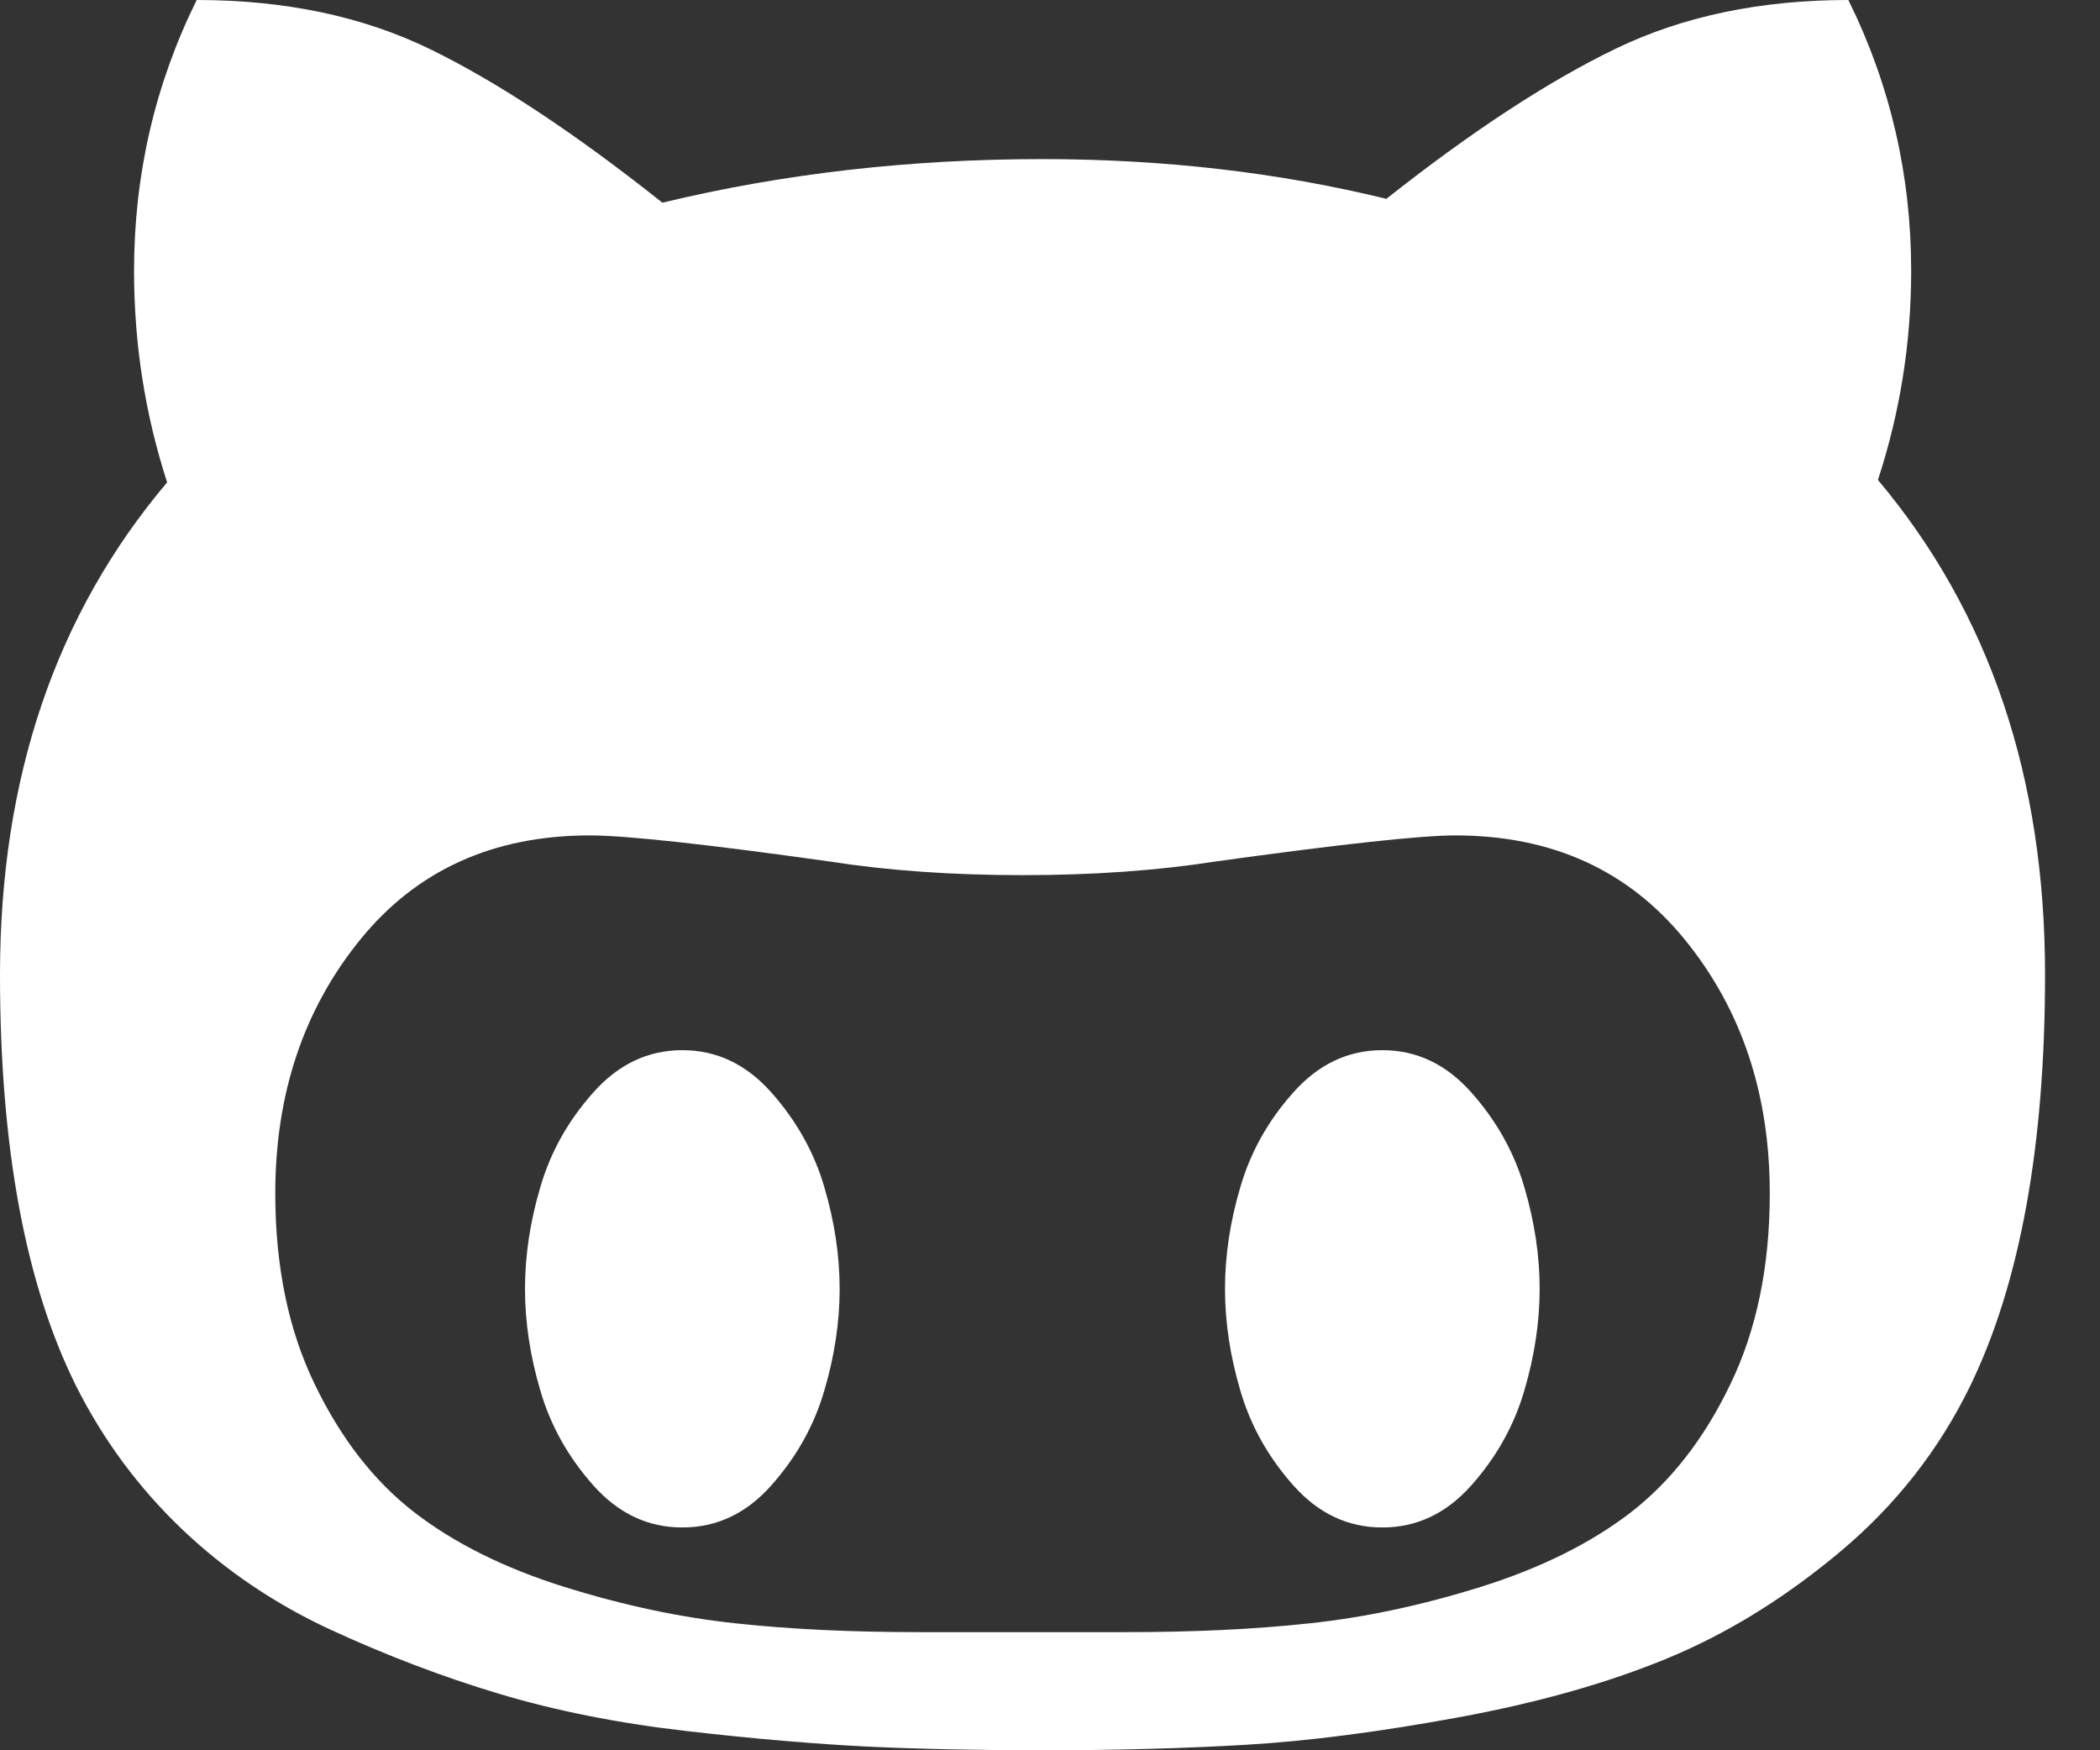 <svg width="12" height="10" viewBox="0 0 12 10" version="1.1" xmlns="http://www.w3.org/2000/svg" xmlns:xlink="http://www.w3.org/1999/xlink">
<rect x="0" y="0" width="12" height="10" fill="#333333" stroke="none"/>
<title>github-character</title>
<desc>Created using Figma</desc>
<g id="Canvas" transform="translate(3715 -14406)">
<g id="github-character">
<g id="Group">
<g id="Group">
<g id="Vector">
<use xlink:href="#path0_fill" transform="translate(-3715 14406)" fill="#fff"/>
</g>
<g id="Vector">
<use xlink:href="#path1_fill" transform="translate(-3712 14412)" fill="#fff"/>
</g>
<g id="Vector">
<use xlink:href="#path1_fill" transform="translate(-3708 14412)" fill="#fff"/>
</g>
</g>
</g>
</g>
</g>
<defs>
<path id="path0_fill" d="M 10.731 2.742C 10.857 2.358 10.921 1.96 10.921 1.548C 10.921 0.999 10.801 0.483 10.562 -1.82195e-08C 10.062 -1.82195e-08 9.619 0.092 9.235 0.277C 8.851 0.462 8.413 0.748 7.922 1.136C 7.304 0.985 6.648 0.909 5.956 0.909C 5.197 0.909 4.474 0.992 3.785 1.158C 3.284 0.76 2.842 0.468 2.458 0.281C 2.074 0.094 1.629 2.48438e-05 1.124 2.48438e-05C 0.885 0.483 0.766 0.999 0.766 1.548C 0.766 1.965 0.829 2.367 0.955 2.756C 0.318 3.509 0 4.446 0 5.568C 0 6.553 0.145 7.337 0.435 7.919C 0.59 8.227 0.791 8.499 1.039 8.736C 1.287 8.972 1.571 9.164 1.889 9.311C 2.208 9.458 2.528 9.58 2.851 9.677C 3.174 9.774 3.531 9.845 3.922 9.89C 4.313 9.935 4.659 9.964 4.958 9.979C 5.258 9.993 5.59 10 5.956 10C 6.386 10 6.777 9.989 7.128 9.968C 7.48 9.947 7.881 9.895 8.333 9.812C 8.785 9.729 9.183 9.617 9.527 9.475C 9.871 9.333 10.201 9.129 10.517 8.864C 10.833 8.599 11.08 8.284 11.258 7.919C 11.543 7.332 11.686 6.548 11.686 5.568C 11.686 4.441 11.368 3.499 10.731 2.742ZM 9.888 7.908C 9.739 8.219 9.549 8.462 9.32 8.64C 9.09 8.817 8.804 8.959 8.463 9.066C 8.121 9.173 7.793 9.242 7.48 9.275C 7.166 9.309 6.817 9.325 6.433 9.325L 5.253 9.325C 4.869 9.325 4.52 9.309 4.207 9.275C 3.893 9.242 3.565 9.173 3.223 9.066C 2.882 8.959 2.596 8.817 2.367 8.64C 2.137 8.462 1.948 8.219 1.798 7.908C 1.648 7.598 1.573 7.235 1.573 6.818C 1.573 6.25 1.735 5.767 2.058 5.369C 2.381 4.971 2.819 4.773 3.371 4.773C 3.572 4.773 4.029 4.822 4.74 4.922C 5.073 4.974 5.44 5 5.843 5C 6.246 5 6.613 4.974 6.946 4.922C 7.667 4.822 8.123 4.773 8.315 4.773C 8.868 4.773 9.305 4.972 9.628 5.369C 9.952 5.767 10.113 6.25 10.113 6.818C 10.113 7.235 10.038 7.598 9.888 7.908Z"/>
<path id="path1_fill" d="M 1.408 0.242C 1.265 0.081 1.096 -3.34024e-08 0.899 -3.34024e-08C 0.702 -3.34024e-08 0.533 0.081 0.39 0.242C 0.247 0.402 0.146 0.582 0.088 0.781C 0.029 0.98 -5.40492e-08 1.174 -5.40492e-08 1.364C -5.40492e-08 1.553 0.029 1.747 0.088 1.946C 0.146 2.145 0.247 2.325 0.39 2.486C 0.533 2.647 0.702 2.727 0.899 2.727C 1.096 2.727 1.265 2.647 1.408 2.486C 1.551 2.325 1.652 2.145 1.71 1.946C 1.769 1.747 1.798 1.553 1.798 1.364C 1.798 1.174 1.769 0.98 1.71 0.781C 1.652 0.583 1.551 0.403 1.408 0.242Z"/>
</defs>
</svg>
